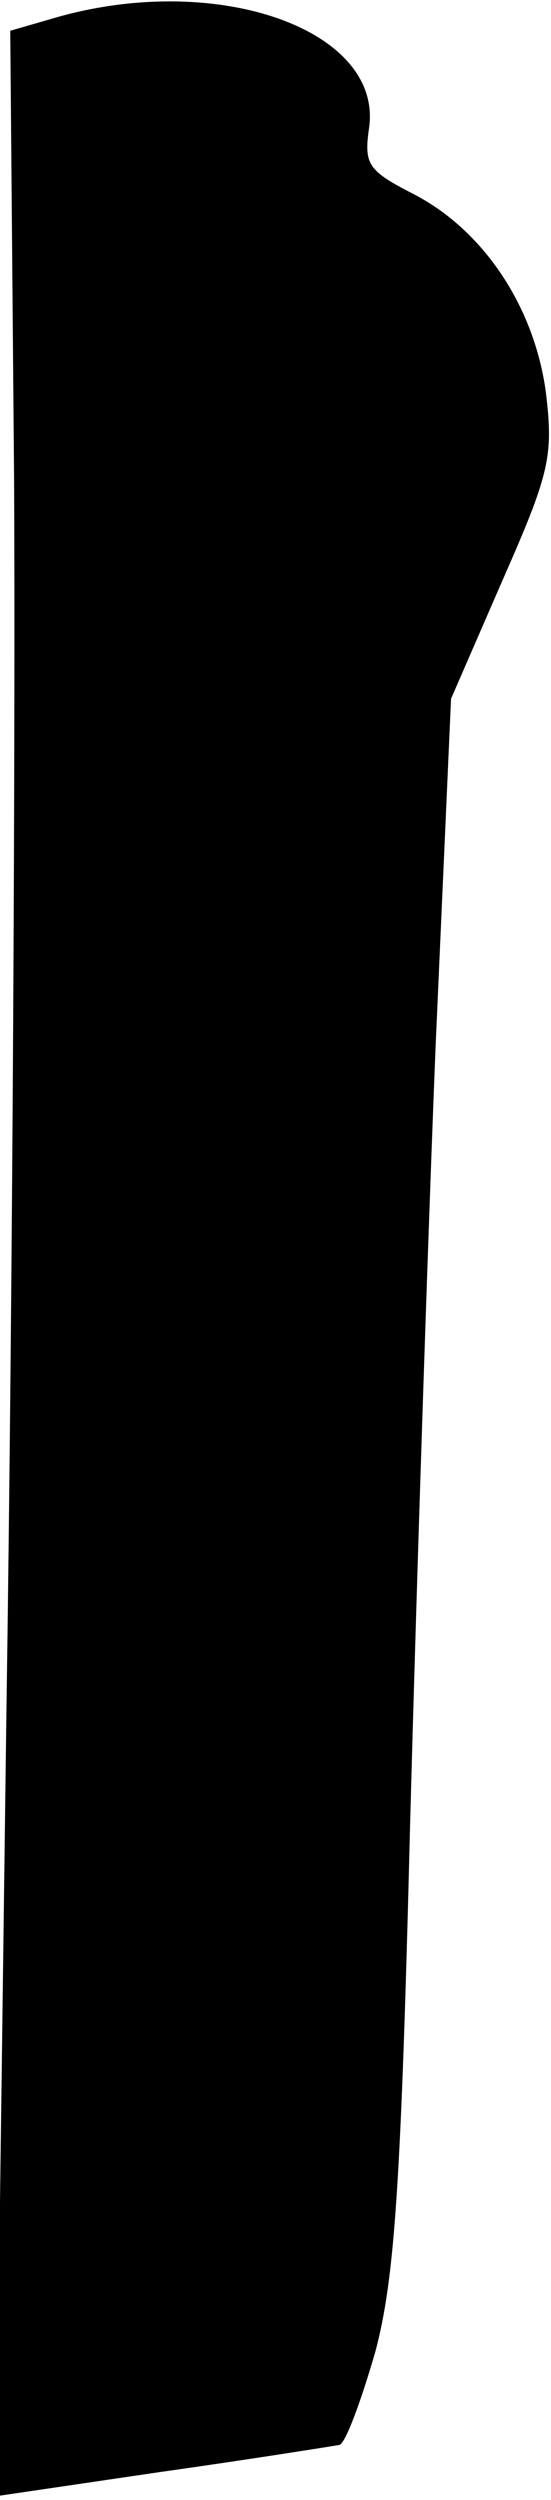 <?xml version="1.0" standalone="no"?>
<!DOCTYPE svg PUBLIC "-//W3C//DTD SVG 20010904//EN"
 "http://www.w3.org/TR/2001/REC-SVG-20010904/DTD/svg10.dtd">
<svg version="1.0" xmlns="http://www.w3.org/2000/svg"
 width="43pt" height="195pt" viewBox="0 0 43 195"
 preserveAspectRatio="xMidYMid meet">
<g transform="translate(0,195) scale(0.1,-0.1)"
fill="#000000" stroke="none">
<path fill="#000000" stroke="none" d="M46 1937 l-38 -11 3 -351 c1 -192 -1
-625 -6 -961 l-8 -611 129 19 c71 10 133 20 139 21 5 2 17 35 28 73 15 57 20
129 27 409 5 187 14 462 20 610 l12 270 40 92 c37 84 40 97 34 147 -9 67 -49
127 -104 155 -35 18 -38 23 -34 51 11 76 -116 122 -242 87z"/>
</g>
</svg>
